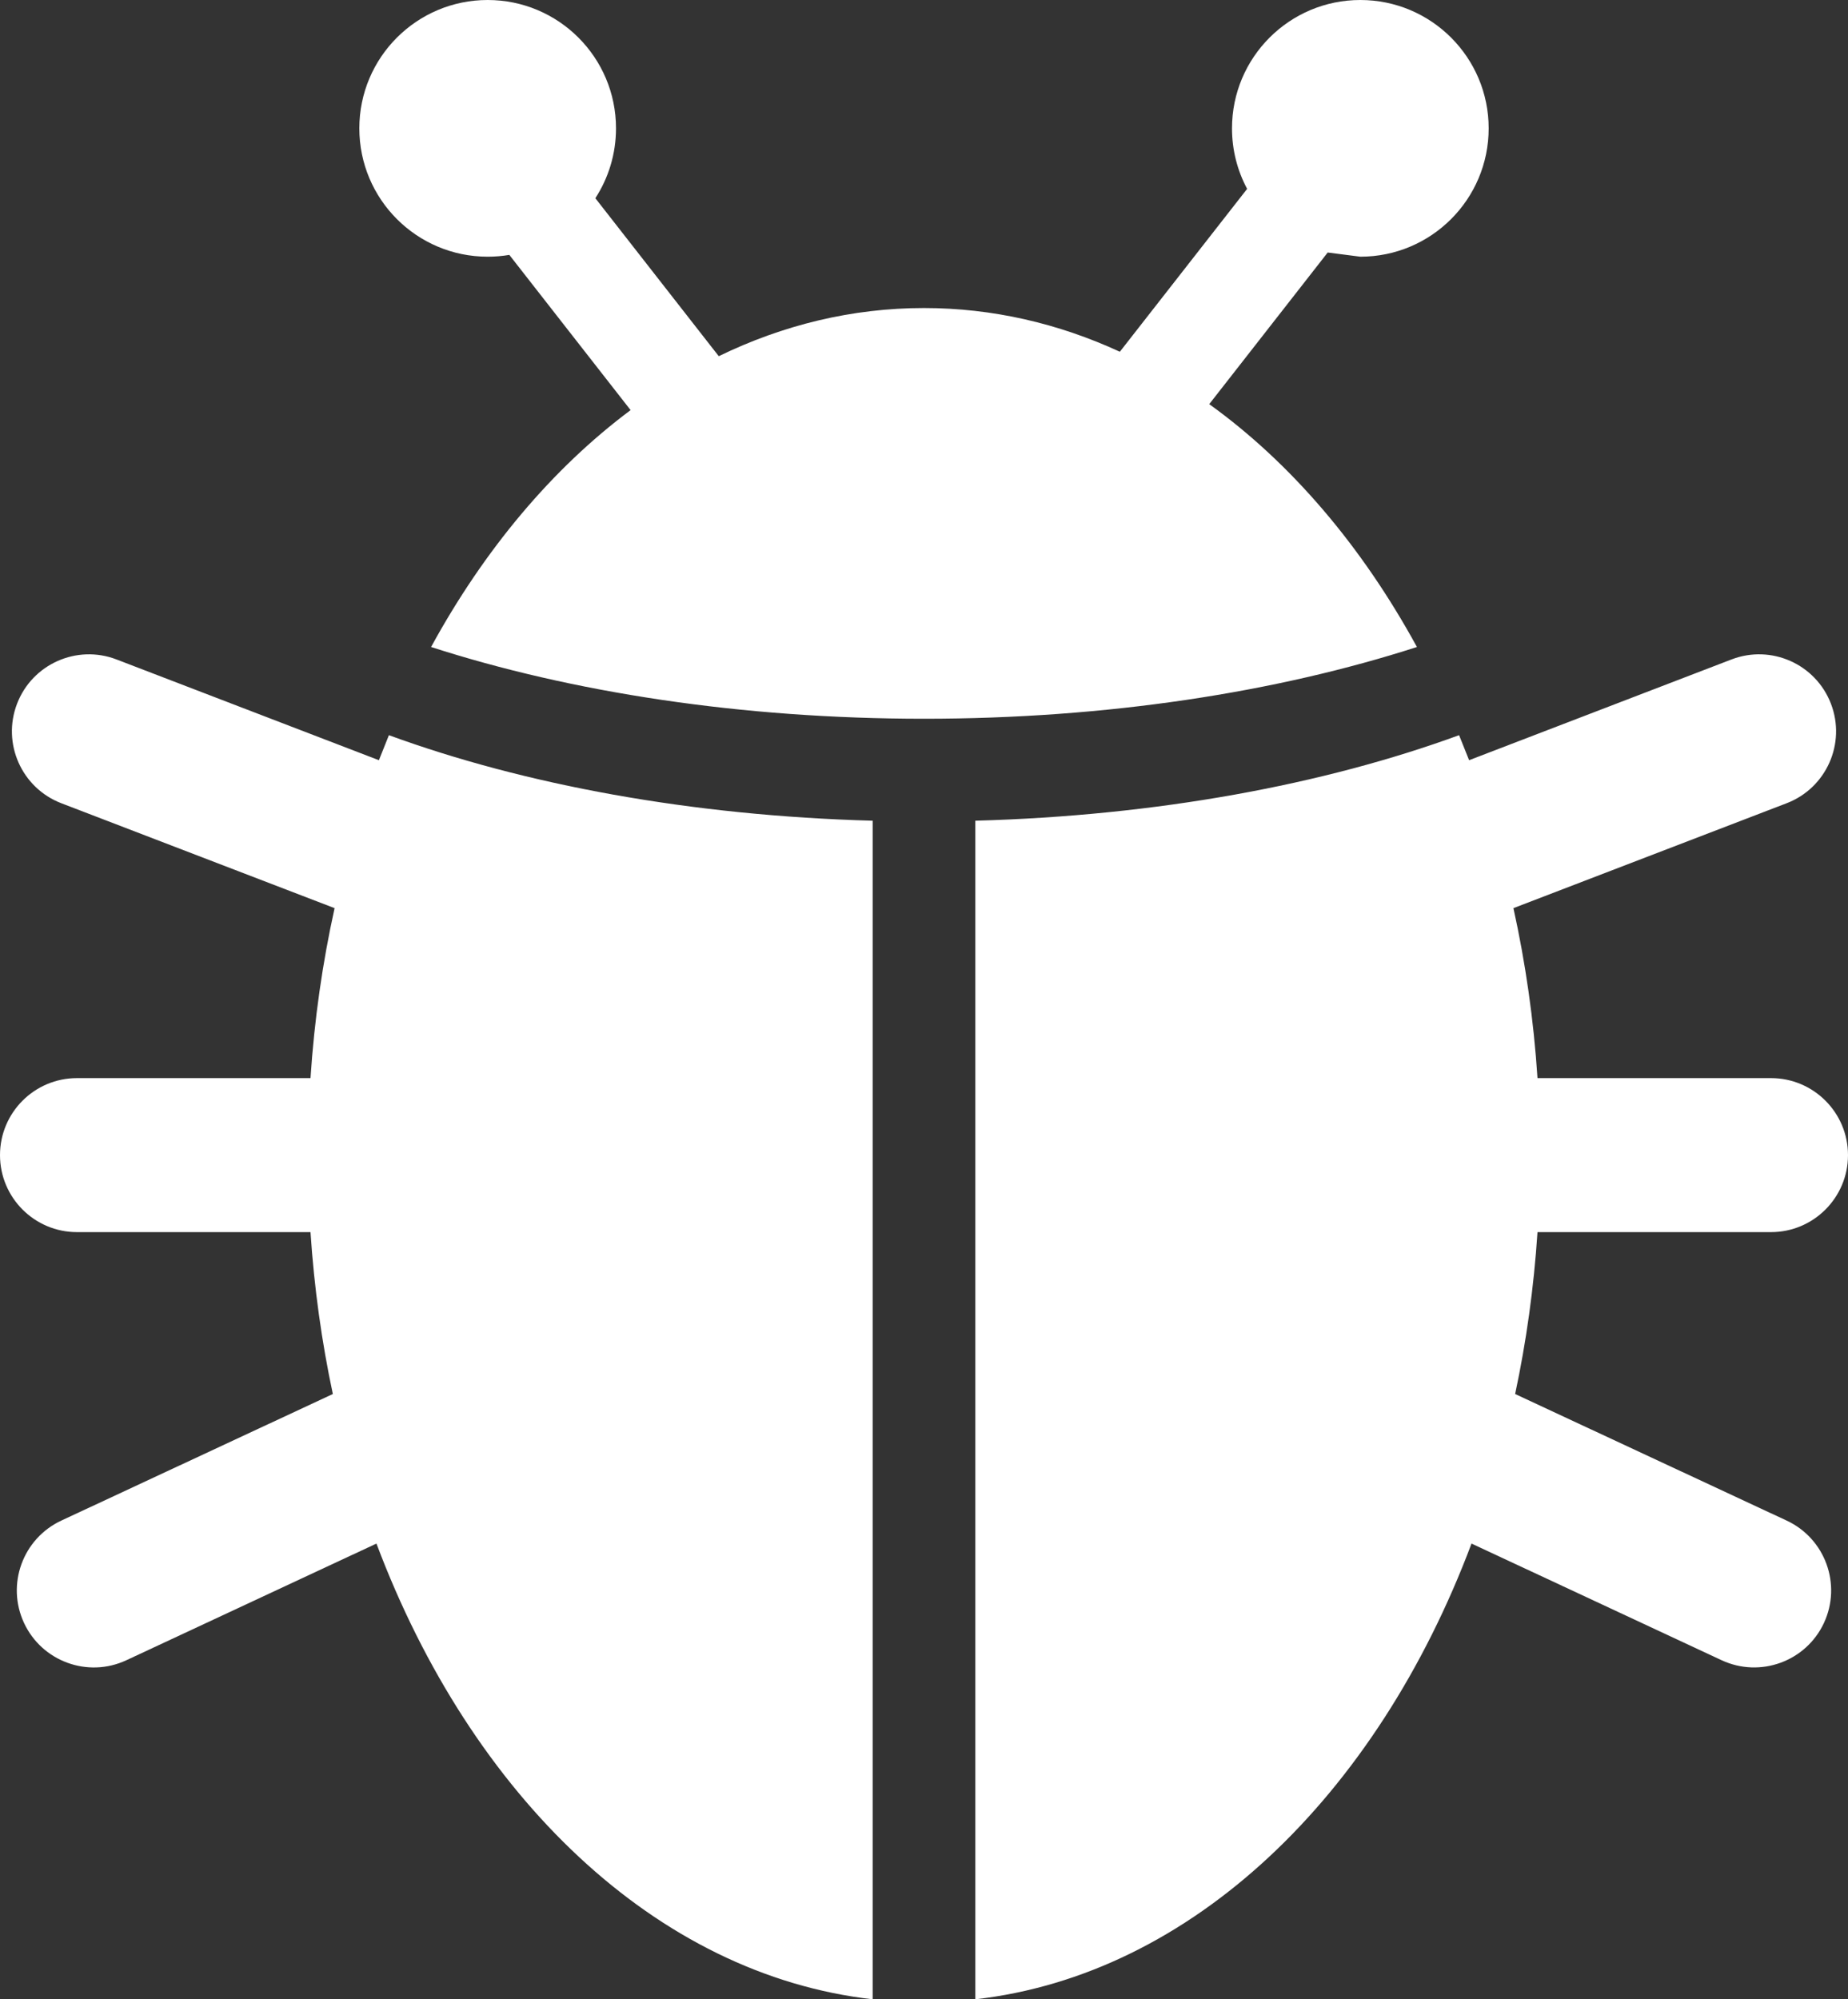 <?xml version="1.0" encoding="utf-8"?>
<!-- Generator: Adobe Illustrator 15.0.2, SVG Export Plug-In . SVG Version: 6.00 Build 0)  -->
<!DOCTYPE svg PUBLIC "-//W3C//DTD SVG 1.1//EN" "http://www.w3.org/Graphics/SVG/1.1/DTD/svg11.dtd">
<svg version="1.1" id="Layer_1" xmlns="http://www.w3.org/2000/svg" xmlns:xlink="http://www.w3.org/1999/xlink" x="0px" y="0px"
	 width="512px" height="553.861px" viewBox="0 0 512 553.861" enable-background="new 0 0 512 553.861" xml:space="preserve">
<rect x="0" y="0" width="512" height="553.861" fill="#333333" stroke="none"/>
<path fill="#FFF" d="M376.889,0c19.639,0,35.556,15.917,35.556,35.556c0,19.639-15.917,35.556-35.556,35.556l-9.041-1.16l-32.82,42.007
	c22.64,16.292,42.306,39.375,57.542,67.278c-38.861,12.541-85.902,19.875-136.569,19.875c-50.674,0-97.708-7.334-136.569-19.875
	c14.729-26.973,33.59-49.438,55.277-65.625l-33.597-43c-1.951,0.326-3.951,0.5-6,0.5c-19.639,0-35.556-15.917-35.556-35.556
	C99.556,15.917,115.473,0,135.111,0s35.556,15.917,35.556,35.556c0,7.139-2.104,13.784-5.723,19.354l34.194,43.764
	c17.785-8.639,36.924-13.341,56.861-13.341c18.973,0,37.223,4.257,54.264,12.111l35.264-45.125c-2.68-5-4.194-10.701-4.194-16.764
	C341.333,15.917,357.25,0,376.889,0z M490.667,298.667c11.777,0,21.333,9.556,21.333,21.333s-9.556,21.333-21.333,21.333h-64.694
	c-1.015,15.431-3.111,30.417-6.195,44.848l75.236,35.069c10.681,4.986,15.292,17.681,10.319,28.361
	c-4.972,10.666-17.666,15.291-28.347,10.319l-69.292-32.319c-26.306,70-77.5,119.444-137.472,126.25v-326.5
	c50.36-1.375,96.583-10,134.027-23.694l2.777,6.931l72.695-27.91c11-4.223,23.333,1.271,27.555,12.271
	c4.223,11-1.277,23.341-12.277,27.562l-75.694,29.062c3.333,15.104,5.611,30.861,6.667,47.084H490.667z M21.333,298.667h64.694
	c1.062-16.223,3.327-31.979,6.674-47.084l-75.708-29.062c-11-4.222-16.493-16.562-12.271-27.562s16.562-16.493,27.562-12.271
	l72.695,27.91l2.771-6.931c37.438,13.694,83.667,22.319,134.027,23.694v326.5c-59.979-6.806-111.166-56.25-137.479-126.25
	l-69.285,32.319c-10.68,4.986-23.375,0.347-28.354-10.319c-4.979-10.681-0.354-23.375,10.319-28.361l75.236-35.069
	c-3.076-14.431-5.173-29.417-6.188-44.848H21.333C9.549,341.333,0,331.777,0,320S9.549,298.667,21.333,298.667z"/>
</svg>
